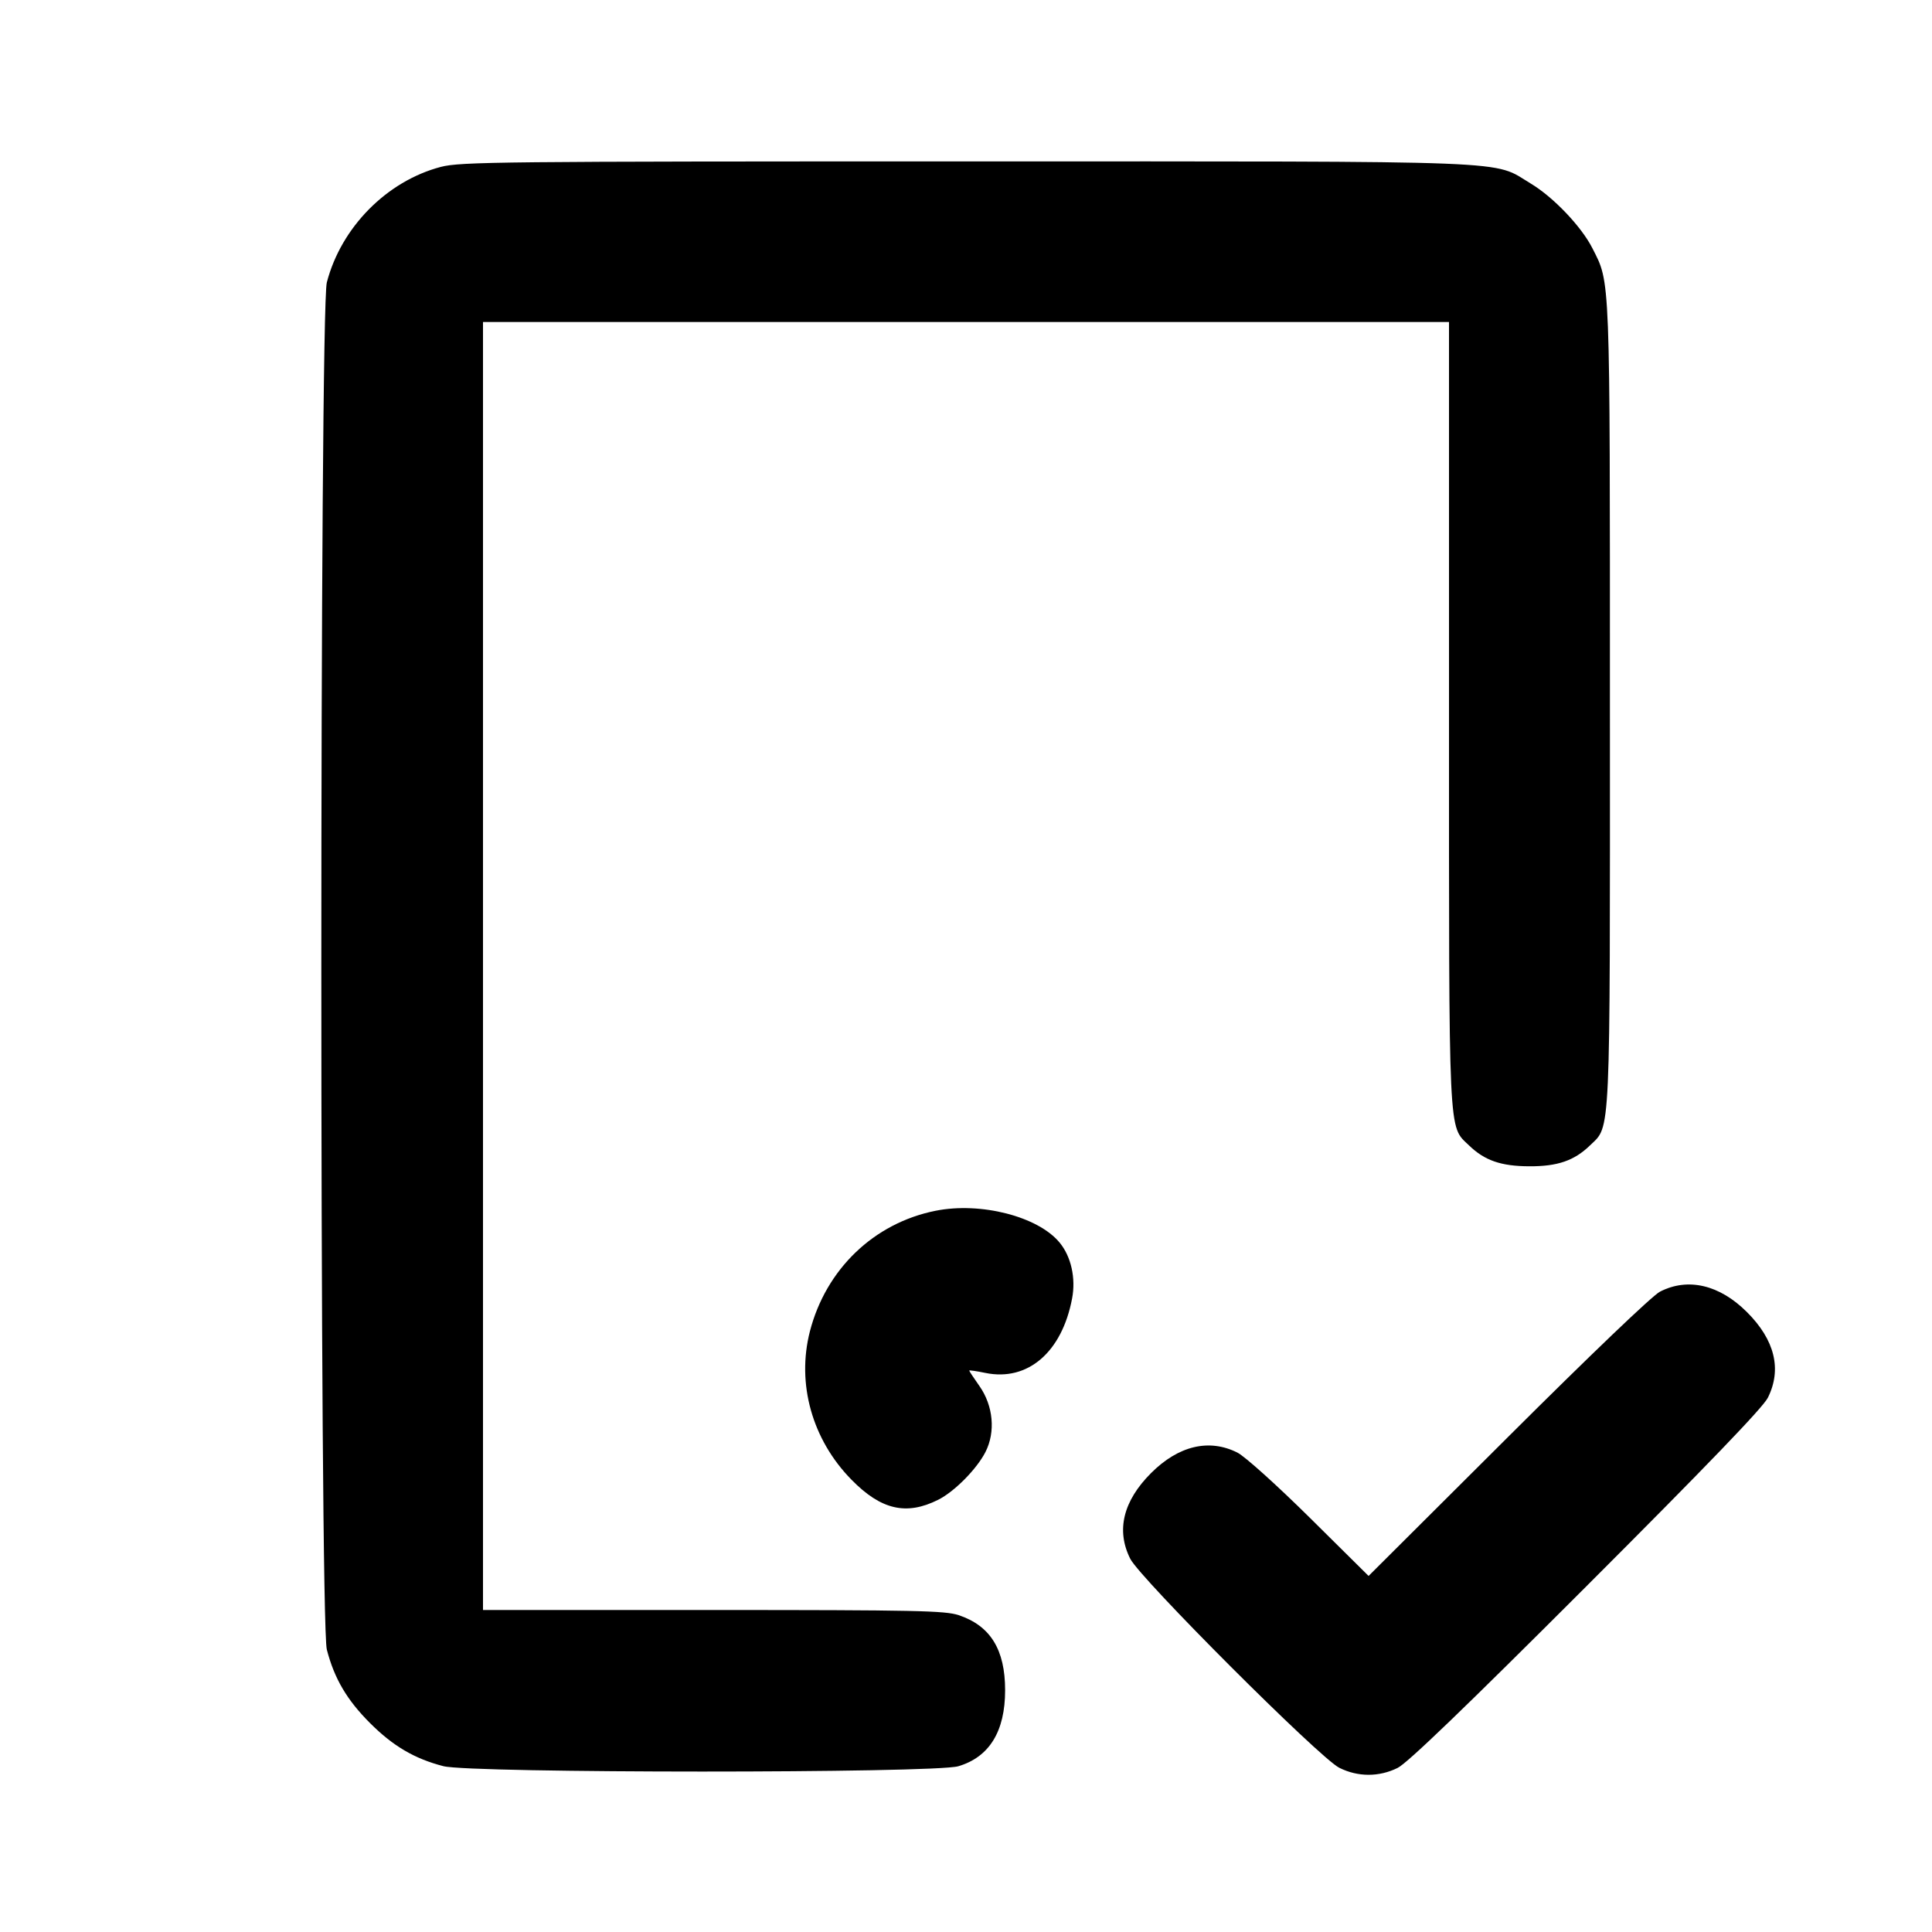 <svg xmlns="http://www.w3.org/2000/svg" width="24" height="24" viewBox="0 0 24 24" fill="none" stroke="currentColor" stroke-width="2" stroke-linecap="round" stroke-linejoin="round" class="icon icon-tabler icons-tabler-outline icon-tabler-device-tablet-check"><path d="M5.477 2.073 C 4.806 2.249,4.238 2.823,4.060 3.508 C 3.969 3.854,3.969 20.146,4.060 20.492 C 4.153 20.852,4.310 21.118,4.596 21.404 C 4.882 21.690,5.148 21.847,5.508 21.940 C 5.847 22.029,11.606 22.029,11.904 21.941 C 12.290 21.827,12.486 21.508,12.486 20.997 C 12.486 20.491,12.303 20.196,11.909 20.064 C 11.740 20.008,11.371 20.000,8.859 20.000 L 6.000 20.000 6.000 12.000 L 6.000 4.000 12.000 4.000 L 18.000 4.000 18.000 8.853 C 18.000 14.209,17.989 13.978,18.249 14.229 C 18.442 14.416,18.647 14.487,18.997 14.488 C 19.348 14.490,19.556 14.418,19.751 14.229 C 20.011 13.977,20.000 14.220,19.999 8.743 C 19.999 3.361,20.005 3.524,19.781 3.083 C 19.646 2.816,19.297 2.449,19.017 2.281 C 18.528 1.987,18.983 2.005,12.000 2.005 C 6.211 2.005,5.720 2.010,5.477 2.073 M11.620 15.041 C 10.856 15.194,10.260 15.767,10.061 16.538 C 9.894 17.189,10.088 17.883,10.577 18.381 C 10.944 18.756,11.259 18.829,11.654 18.631 C 11.856 18.530,12.133 18.250,12.242 18.037 C 12.369 17.787,12.339 17.463,12.167 17.218 C 12.097 17.119,12.040 17.032,12.040 17.026 C 12.040 17.019,12.130 17.032,12.241 17.055 C 12.767 17.163,13.192 16.798,13.318 16.130 C 13.366 15.878,13.306 15.609,13.163 15.436 C 12.895 15.111,12.182 14.928,11.620 15.041 M20.620 16.046 C 20.525 16.095,19.753 16.834,18.731 17.853 L 17.001 19.577 16.271 18.854 C 15.856 18.444,15.467 18.094,15.372 18.045 C 15.021 17.868,14.640 17.958,14.299 18.299 C 13.952 18.646,13.863 19.010,14.040 19.363 C 14.162 19.607,16.393 21.838,16.637 21.960 C 16.868 22.076,17.132 22.076,17.363 21.961 C 17.486 21.899,18.197 21.215,19.706 19.706 C 21.215 18.197,21.899 17.486,21.961 17.363 C 22.137 17.010,22.048 16.645,21.701 16.299 C 21.361 15.959,20.967 15.867,20.620 16.046 " stroke="none" fill="black" fill-rule="evenodd"></path></svg>